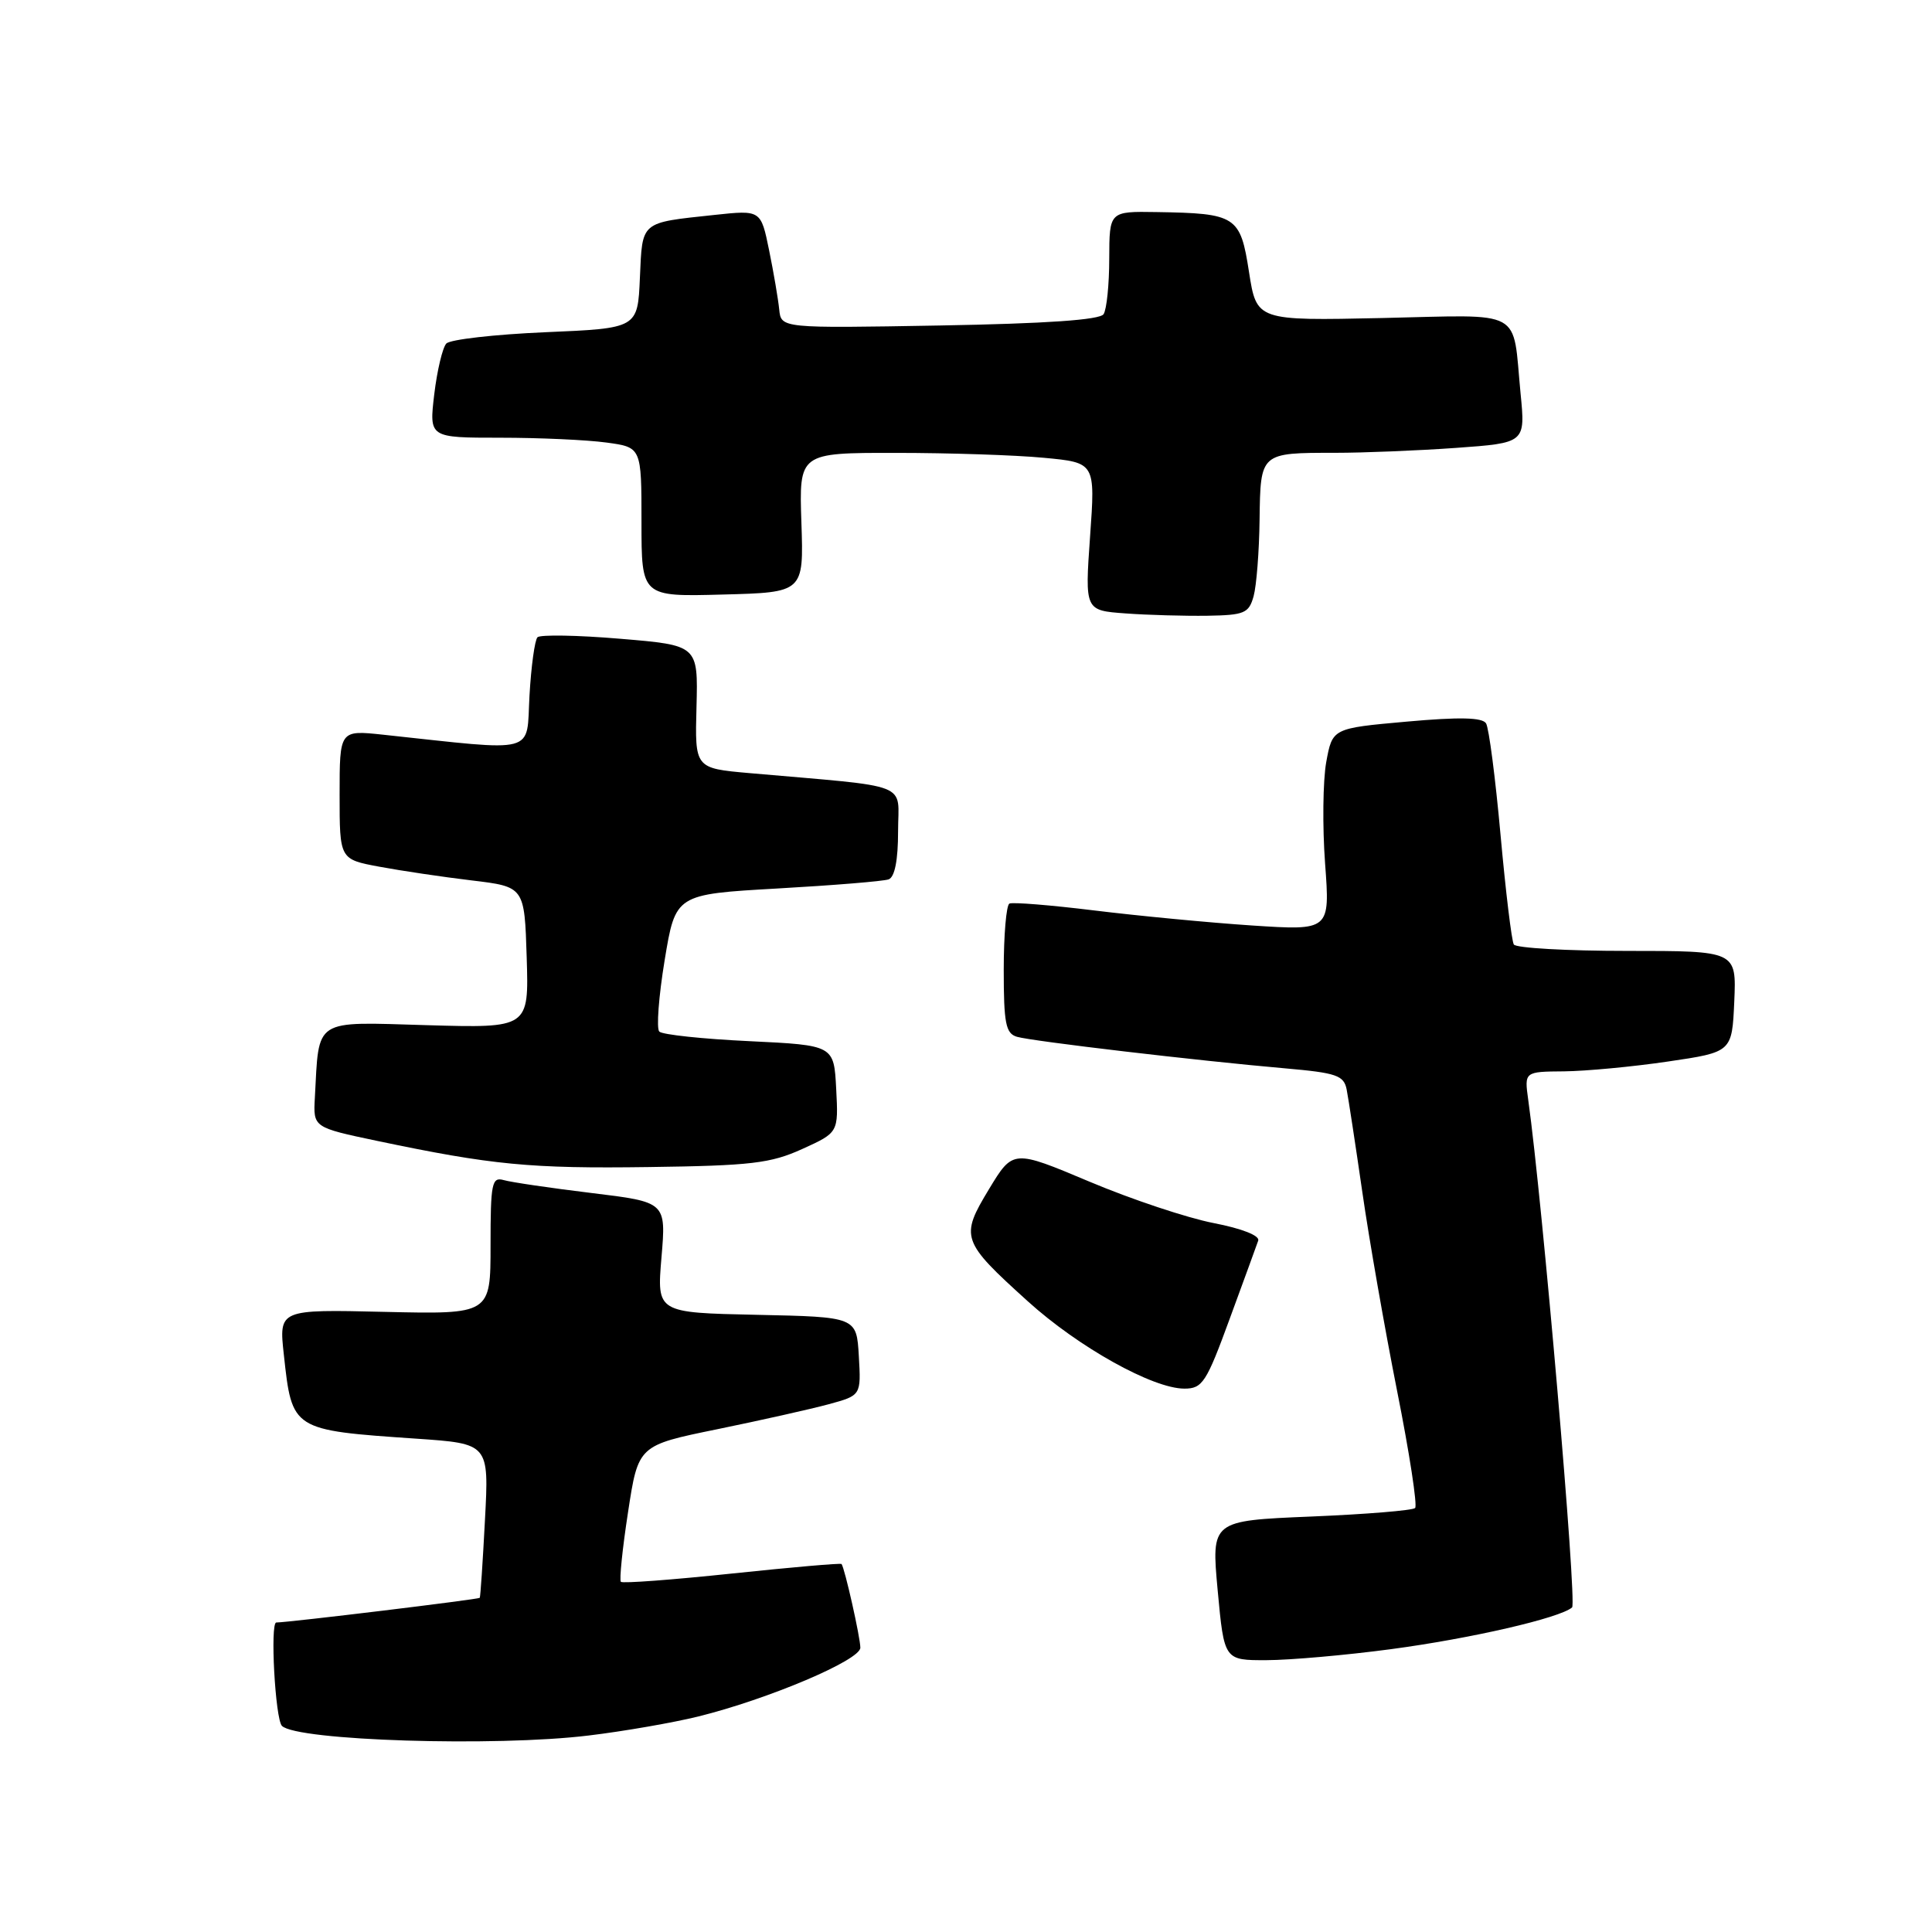 <?xml version="1.0" encoding="UTF-8" standalone="no"?>
<!DOCTYPE svg PUBLIC "-//W3C//DTD SVG 1.1//EN" "http://www.w3.org/Graphics/SVG/1.1/DTD/svg11.dtd" >
<svg xmlns="http://www.w3.org/2000/svg" xmlns:xlink="http://www.w3.org/1999/xlink" version="1.1" viewBox="0 0 256 256">
 <g >
 <path fill="currentColor"
d=" M 78.03 229.96 C 82.69 229.40 89.20 228.26 92.50 227.45 C 101.79 225.15 114.00 219.98 114.00 218.33 C 114.00 216.99 111.94 207.82 111.51 207.24 C 111.41 207.10 104.88 207.67 97.00 208.50 C 89.12 209.33 82.50 209.83 82.27 209.60 C 82.05 209.38 82.47 205.22 83.22 200.36 C 84.57 191.52 84.57 191.52 95.04 189.38 C 100.79 188.20 107.44 186.71 109.80 186.07 C 114.10 184.90 114.10 184.90 113.80 179.70 C 113.50 174.50 113.50 174.50 100.27 174.22 C 87.03 173.94 87.03 173.94 87.65 166.61 C 88.27 159.28 88.27 159.28 78.38 158.08 C 72.95 157.42 67.71 156.65 66.75 156.37 C 65.17 155.92 65.00 156.77 65.00 165.01 C 65.00 174.15 65.00 174.15 50.98 173.83 C 36.95 173.50 36.95 173.50 37.61 179.50 C 38.70 189.52 38.66 189.50 55.15 190.63 C 64.80 191.29 64.80 191.29 64.26 201.39 C 63.97 206.95 63.66 211.60 63.57 211.72 C 63.40 211.93 38.34 214.97 36.61 214.99 C 35.77 215.00 36.47 227.80 37.36 228.69 C 39.32 230.65 65.65 231.48 78.03 229.96 Z  M 184.26 218.53 C 194.87 217.12 206.72 214.39 208.31 212.99 C 208.98 212.40 204.38 159.16 202.50 145.75 C 201.98 142.00 201.98 142.00 207.24 141.96 C 210.13 141.93 216.32 141.35 221.00 140.66 C 229.50 139.41 229.50 139.41 229.80 132.70 C 230.09 126.00 230.09 126.00 215.60 126.00 C 207.64 126.00 200.88 125.62 200.59 125.15 C 200.30 124.68 199.51 118.15 198.83 110.63 C 198.15 103.11 197.29 96.46 196.91 95.85 C 196.42 95.06 193.39 94.99 186.38 95.62 C 176.55 96.50 176.55 96.50 175.73 101.00 C 175.29 103.47 175.22 109.51 175.58 114.41 C 176.24 123.31 176.24 123.31 165.87 122.63 C 160.17 122.25 150.78 121.35 145.00 120.64 C 139.22 119.93 134.16 119.52 133.75 119.73 C 133.34 119.94 133.00 123.89 133.00 128.49 C 133.00 135.60 133.26 136.94 134.75 137.38 C 136.76 137.97 158.79 140.56 170.26 141.56 C 177.11 142.16 178.07 142.49 178.44 144.37 C 178.67 145.54 179.60 151.64 180.51 157.92 C 181.41 164.21 183.49 176.07 185.12 184.29 C 186.76 192.51 187.83 199.50 187.51 199.82 C 187.19 200.14 180.98 200.65 173.71 200.95 C 160.50 201.50 160.50 201.50 161.35 210.75 C 162.21 220.00 162.21 220.00 167.85 219.98 C 170.96 219.97 178.34 219.32 184.26 218.53 Z  M 162.94 174.75 C 164.81 169.66 166.51 165.00 166.72 164.39 C 166.95 163.73 164.57 162.79 160.80 162.06 C 157.34 161.39 149.94 158.93 144.37 156.58 C 134.23 152.31 134.23 152.31 131.04 157.58 C 127.20 163.93 127.38 164.46 136.17 172.41 C 142.89 178.50 152.75 184.00 156.94 184.00 C 159.33 184.00 159.85 183.20 162.94 174.75 Z  M 106.30 152.25 C 111.10 150.07 111.10 150.07 110.80 144.28 C 110.50 138.50 110.50 138.50 99.30 137.96 C 93.13 137.67 87.76 137.10 87.36 136.69 C 86.96 136.29 87.28 132.03 88.07 127.23 C 89.51 118.50 89.51 118.50 103.01 117.73 C 110.43 117.31 117.06 116.77 117.75 116.52 C 118.56 116.22 119.00 113.97 119.00 110.15 C 119.00 103.53 121.14 104.36 99.29 102.44 C 92.07 101.80 92.07 101.80 92.29 93.65 C 92.50 85.50 92.50 85.50 82.19 84.64 C 76.53 84.16 71.59 84.08 71.22 84.44 C 70.86 84.81 70.38 88.29 70.16 92.18 C 69.72 100.04 71.48 99.57 50.75 97.35 C 45.00 96.74 45.00 96.74 45.00 105.30 C 45.00 113.86 45.00 113.86 50.25 114.84 C 53.14 115.38 58.65 116.20 62.50 116.66 C 69.50 117.50 69.50 117.50 69.79 126.87 C 70.08 136.23 70.08 136.23 56.54 135.84 C 41.40 135.40 42.30 134.81 41.72 145.45 C 41.50 149.39 41.50 149.39 50.00 151.18 C 65.20 154.37 70.26 154.86 86.00 154.64 C 99.51 154.46 102.12 154.15 106.30 152.25 Z  M 166.11 79.00 C 166.49 77.62 166.85 73.06 166.90 68.86 C 167.02 59.96 166.97 60.00 176.93 60.00 C 180.65 60.00 187.84 59.71 192.91 59.35 C 202.13 58.69 202.13 58.69 201.48 52.10 C 200.38 40.75 202.17 41.72 183.15 42.14 C 166.51 42.50 166.51 42.50 165.50 36.04 C 164.35 28.61 163.82 28.27 153.25 28.10 C 147.00 28.00 147.00 28.00 146.98 34.25 C 146.98 37.69 146.64 41.01 146.23 41.63 C 145.74 42.39 138.63 42.88 124.50 43.13 C 103.50 43.50 103.50 43.50 103.25 41.00 C 103.11 39.62 102.51 36.10 101.91 33.16 C 100.82 27.82 100.82 27.82 94.66 28.48 C 84.78 29.54 85.13 29.25 84.79 36.80 C 84.50 43.50 84.50 43.50 72.28 44.02 C 65.56 44.31 59.65 44.98 59.14 45.52 C 58.64 46.06 57.92 49.09 57.54 52.25 C 56.86 58.00 56.86 58.00 66.29 58.00 C 71.48 58.00 77.81 58.29 80.36 58.64 C 85.00 59.27 85.00 59.27 85.00 69.17 C 85.00 79.07 85.00 79.07 95.75 78.78 C 106.50 78.50 106.50 78.50 106.19 69.25 C 105.88 60.00 105.88 60.00 118.69 60.01 C 125.74 60.01 134.57 60.30 138.32 60.66 C 145.14 61.30 145.14 61.30 144.44 71.09 C 143.75 80.89 143.75 80.89 149.13 81.28 C 152.08 81.50 156.96 81.63 159.96 81.59 C 164.90 81.51 165.48 81.26 166.11 79.00 Z "/>
</g>
</svg>